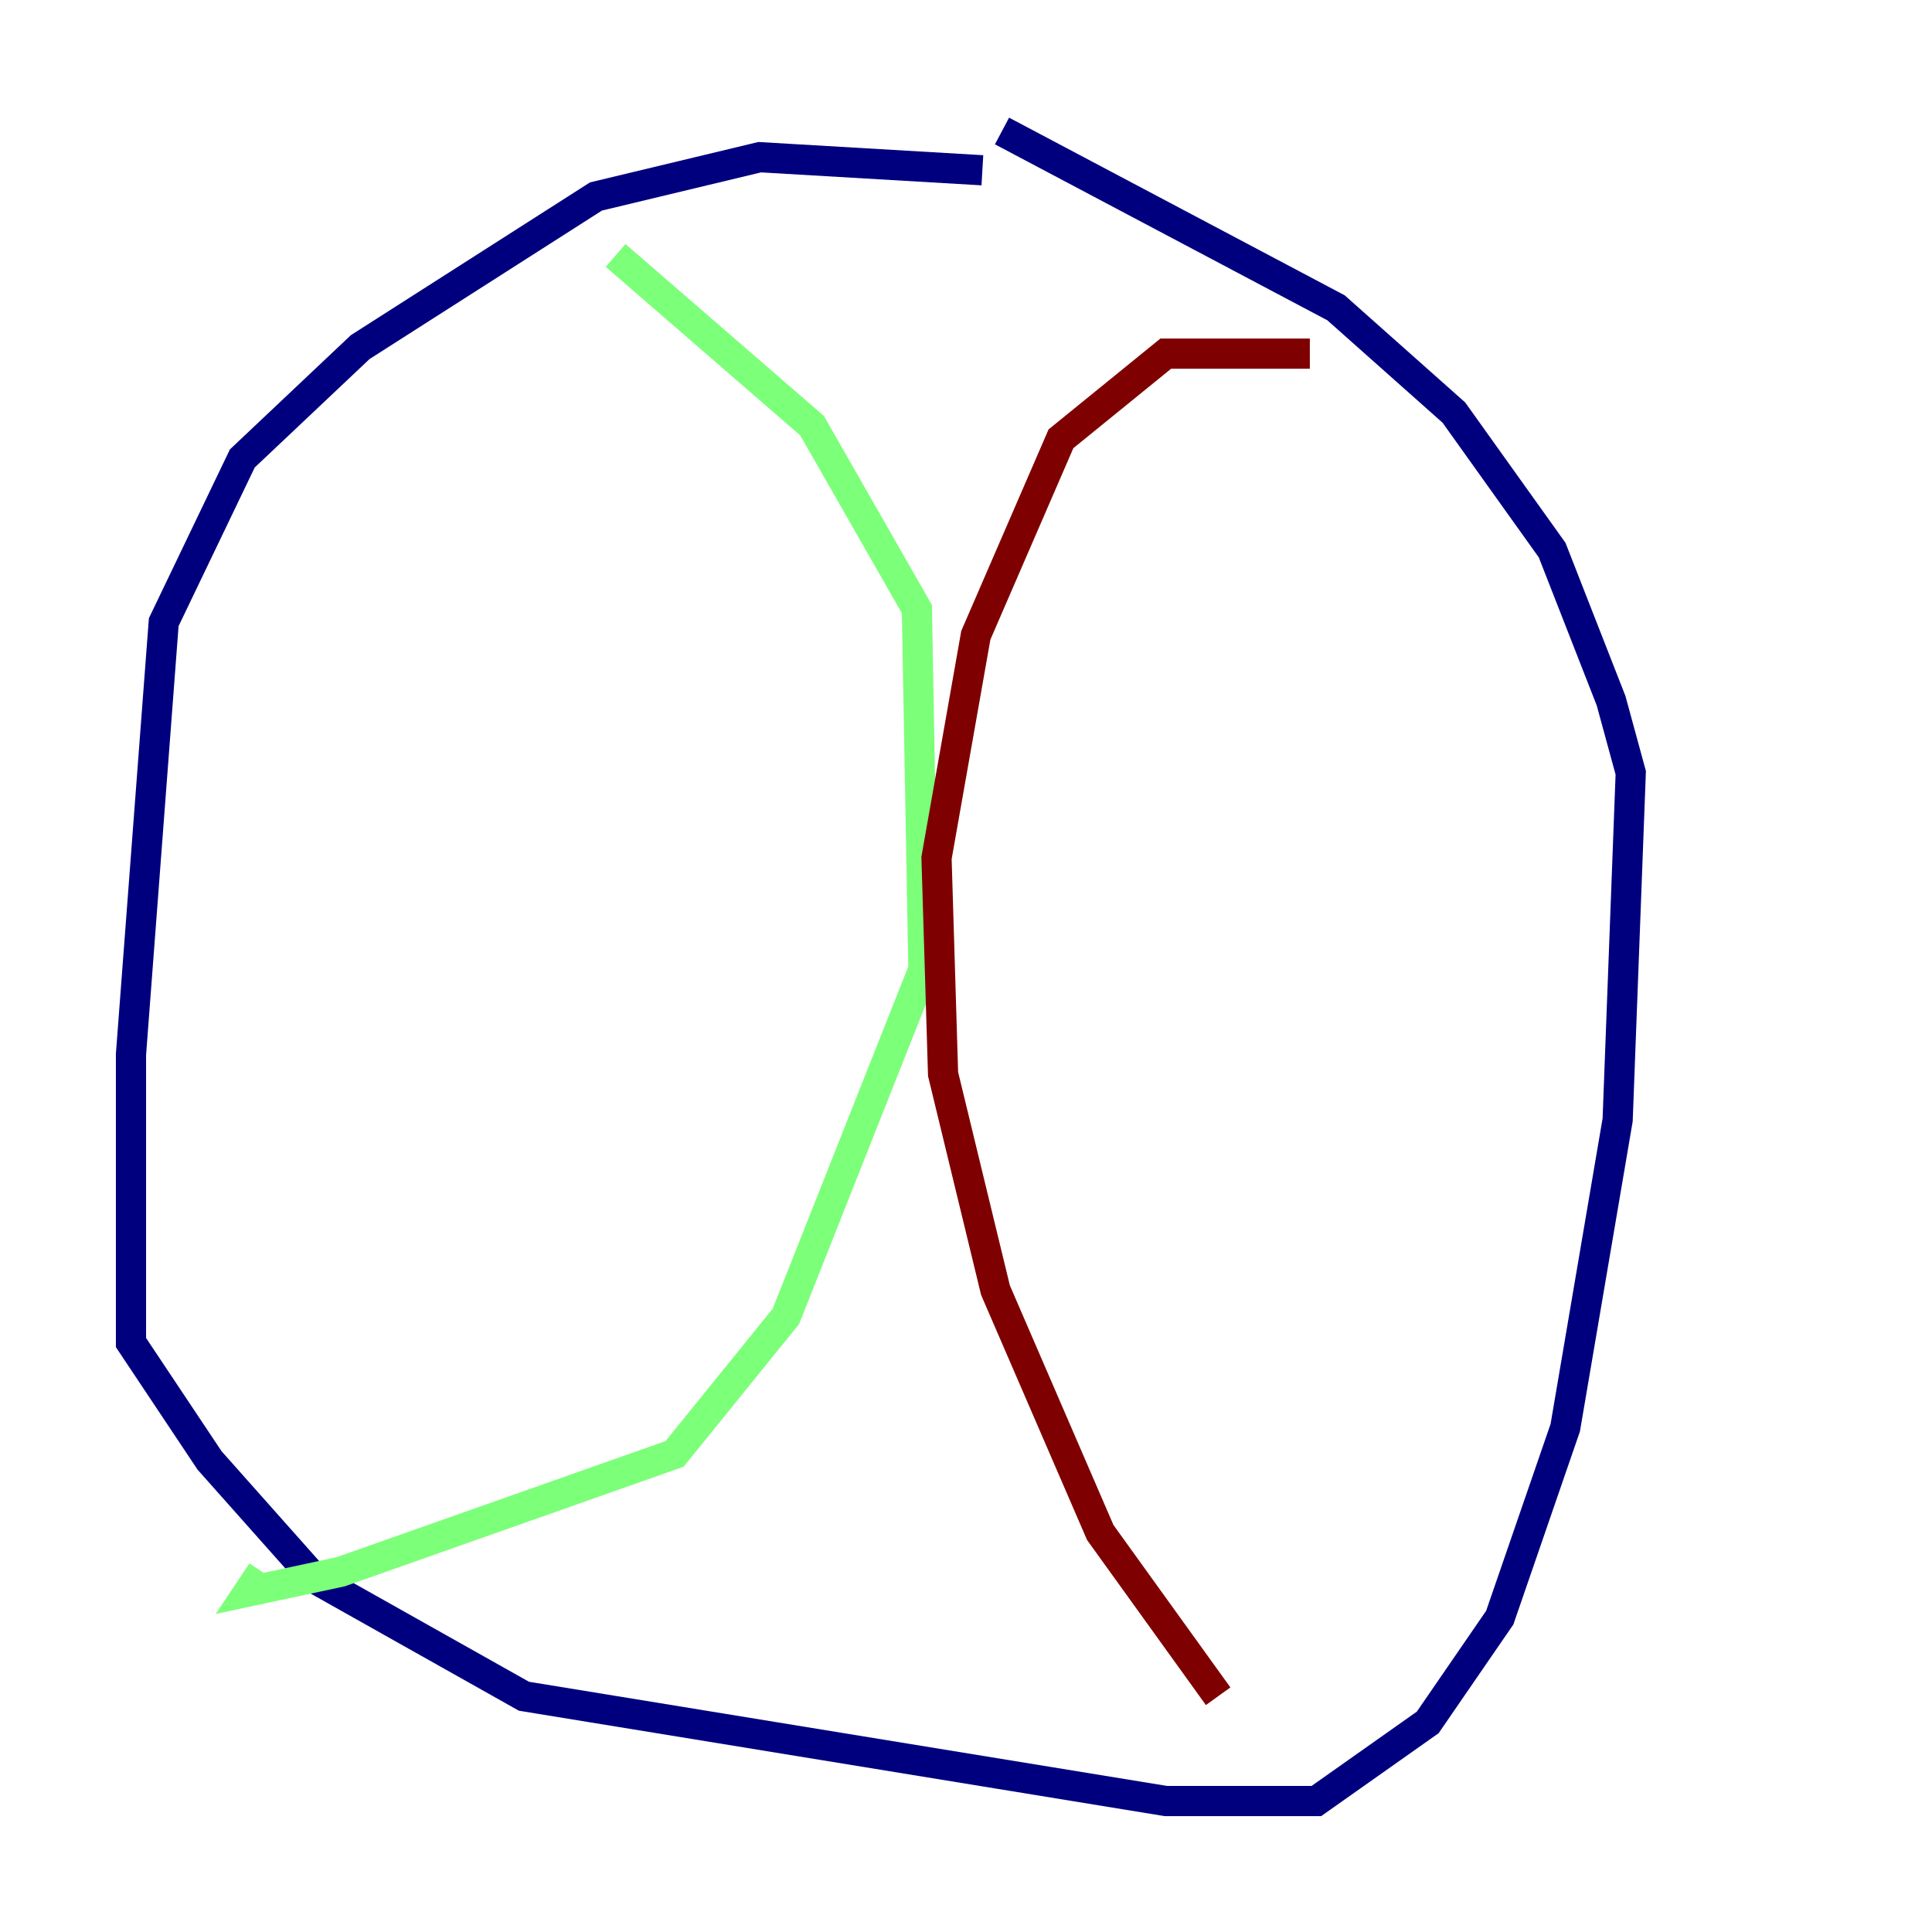 <?xml version="1.0" encoding="utf-8" ?>
<svg baseProfile="tiny" height="128" version="1.2" viewBox="0,0,128,128" width="128" xmlns="http://www.w3.org/2000/svg" xmlns:ev="http://www.w3.org/2001/xml-events" xmlns:xlink="http://www.w3.org/1999/xlink"><defs /><polyline fill="none" points="65.085,11.281 50.332,10.414 39.485,13.017 23.864,22.997 16.054,30.373 10.848,41.22 8.678,69.858 8.678,88.949 13.885,96.759 20.827,104.57 34.712,112.38 77.234,119.322 87.214,119.322 94.59,114.115 99.363,107.173 103.702,94.59 107.173,74.197 108.041,51.2 106.739,46.427 102.834,36.447 96.325,27.336 88.515,20.393 66.386,8.678" stroke="#00007f" stroke-width="2" /><polyline fill="none" points="40.786,16.922 53.803,28.203 60.746,40.352 61.18,64.217 52.068,87.214 44.691,96.325 22.563,104.136 16.488,105.437 17.356,104.136" stroke="#7cff79" stroke-width="2" /><polyline fill="none" points="86.78,23.43 77.234,23.43 70.291,29.071 64.651,42.088 62.047,56.841 62.481,71.159 65.953,85.478 72.895,101.532 80.705,112.38" stroke="#7f0000" stroke-width="2" /></svg>